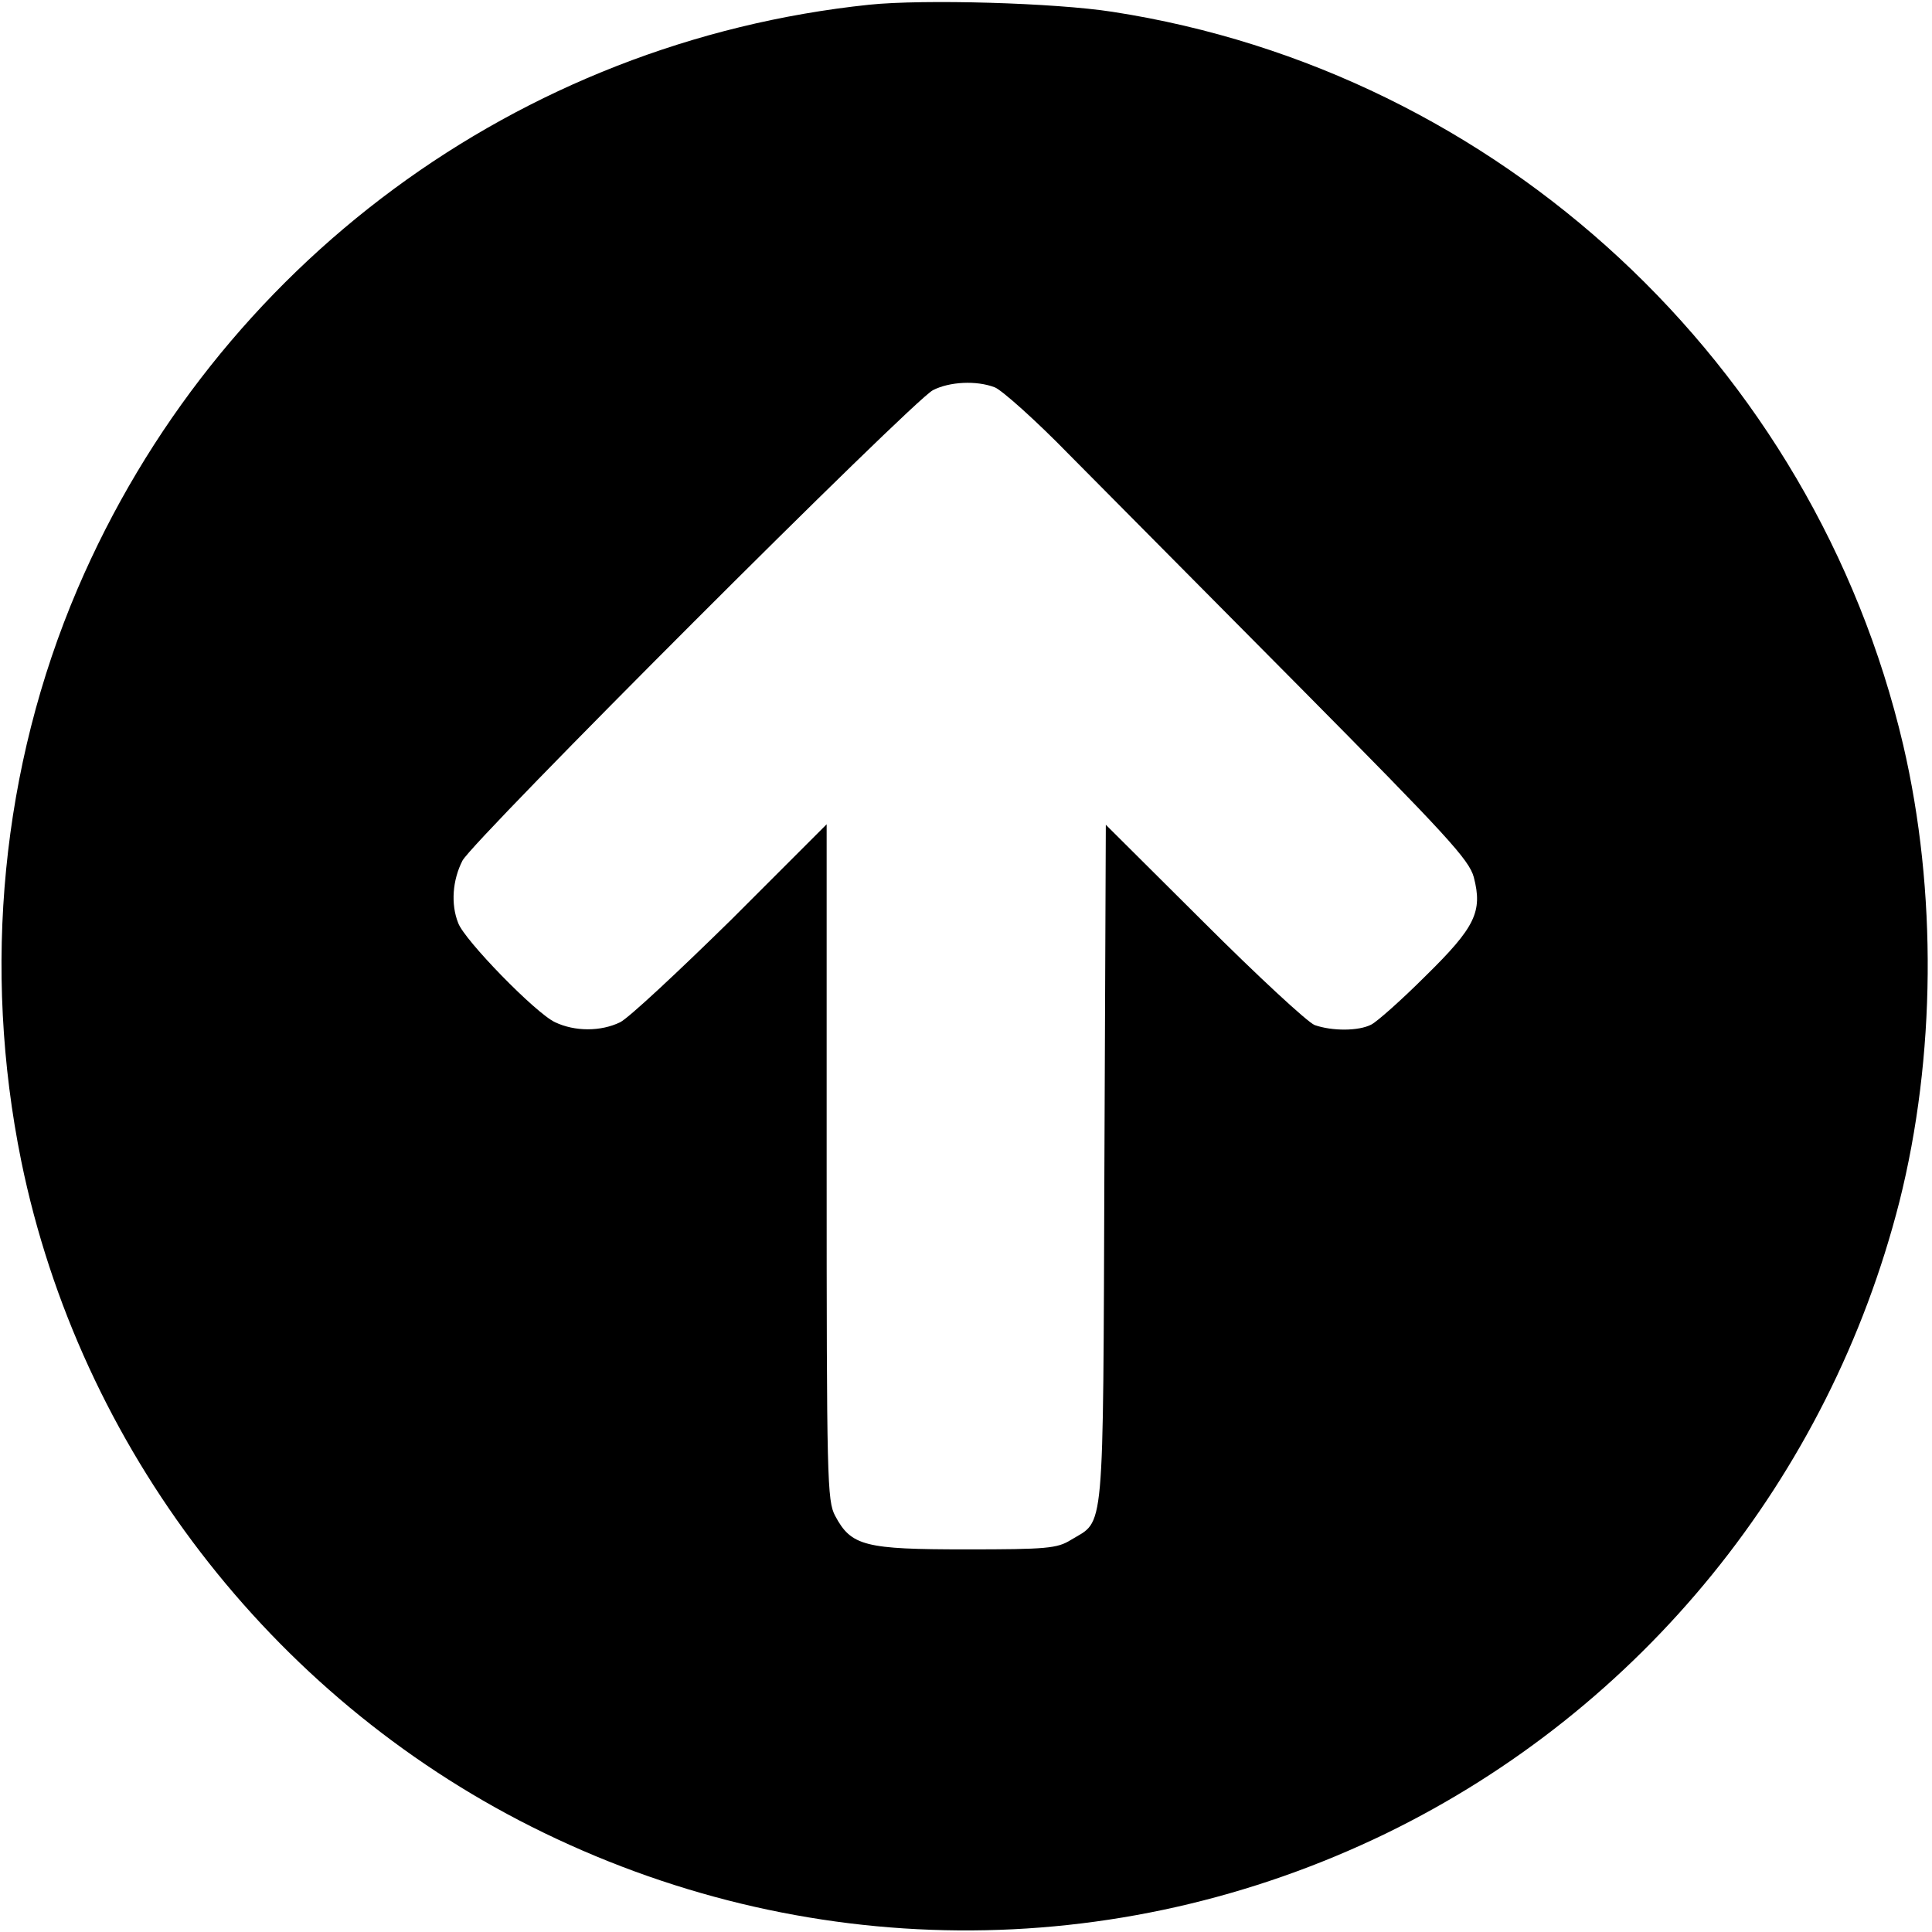 <?xml version="1.0" standalone="no"?>
<!DOCTYPE svg PUBLIC "-//W3C//DTD SVG 20010904//EN"
 "http://www.w3.org/TR/2001/REC-SVG-20010904/DTD/svg10.dtd">
<svg version="1.0" xmlns="http://www.w3.org/2000/svg"
 width="100%" height="100%" viewBox="0 0 409 409"
 preserveAspectRatio="xMidYMid meet">

<g transform="translate(0,409) scale(0.1,-0.1)"
fill="currentColor" stroke="none">
<path d="M1840 4080 c-743 -78 -1382 -550 -1676 -1237 -161 -377 -202 -802
-119 -1211 124 -606 527 -1131 1080 -1409 573 -288 1235 -293 1810 -14 540
263 937 752 1086 1337 77 306 80 658 8 967 -189 806 -856 1426 -1674 1552
-122 19 -399 27 -515 15z m266 -810 c15 -6 87 -70 158 -143 72 -73 292 -294
488 -492 311 -314 358 -365 368 -402 19 -73 3 -106 -102 -209 -51 -51 -103
-97 -115 -103 -27 -14 -83 -14 -120 -1 -15 6 -121 104 -235 218 l-207 206 -3
-720 c-3 -801 1 -750 -71 -794 -29 -18 -51 -20 -222 -20 -214 0 -243 7 -277
71 -17 32 -18 75 -18 749 l0 715 -202 -202 c-112 -110 -217 -208 -235 -217
-41 -20 -96 -20 -138 0 -41 19 -192 174 -205 210 -16 40 -12 91 9 132 23 44
953 974 996 996 35 18 92 21 131 6z"/>
</g>
</svg>
